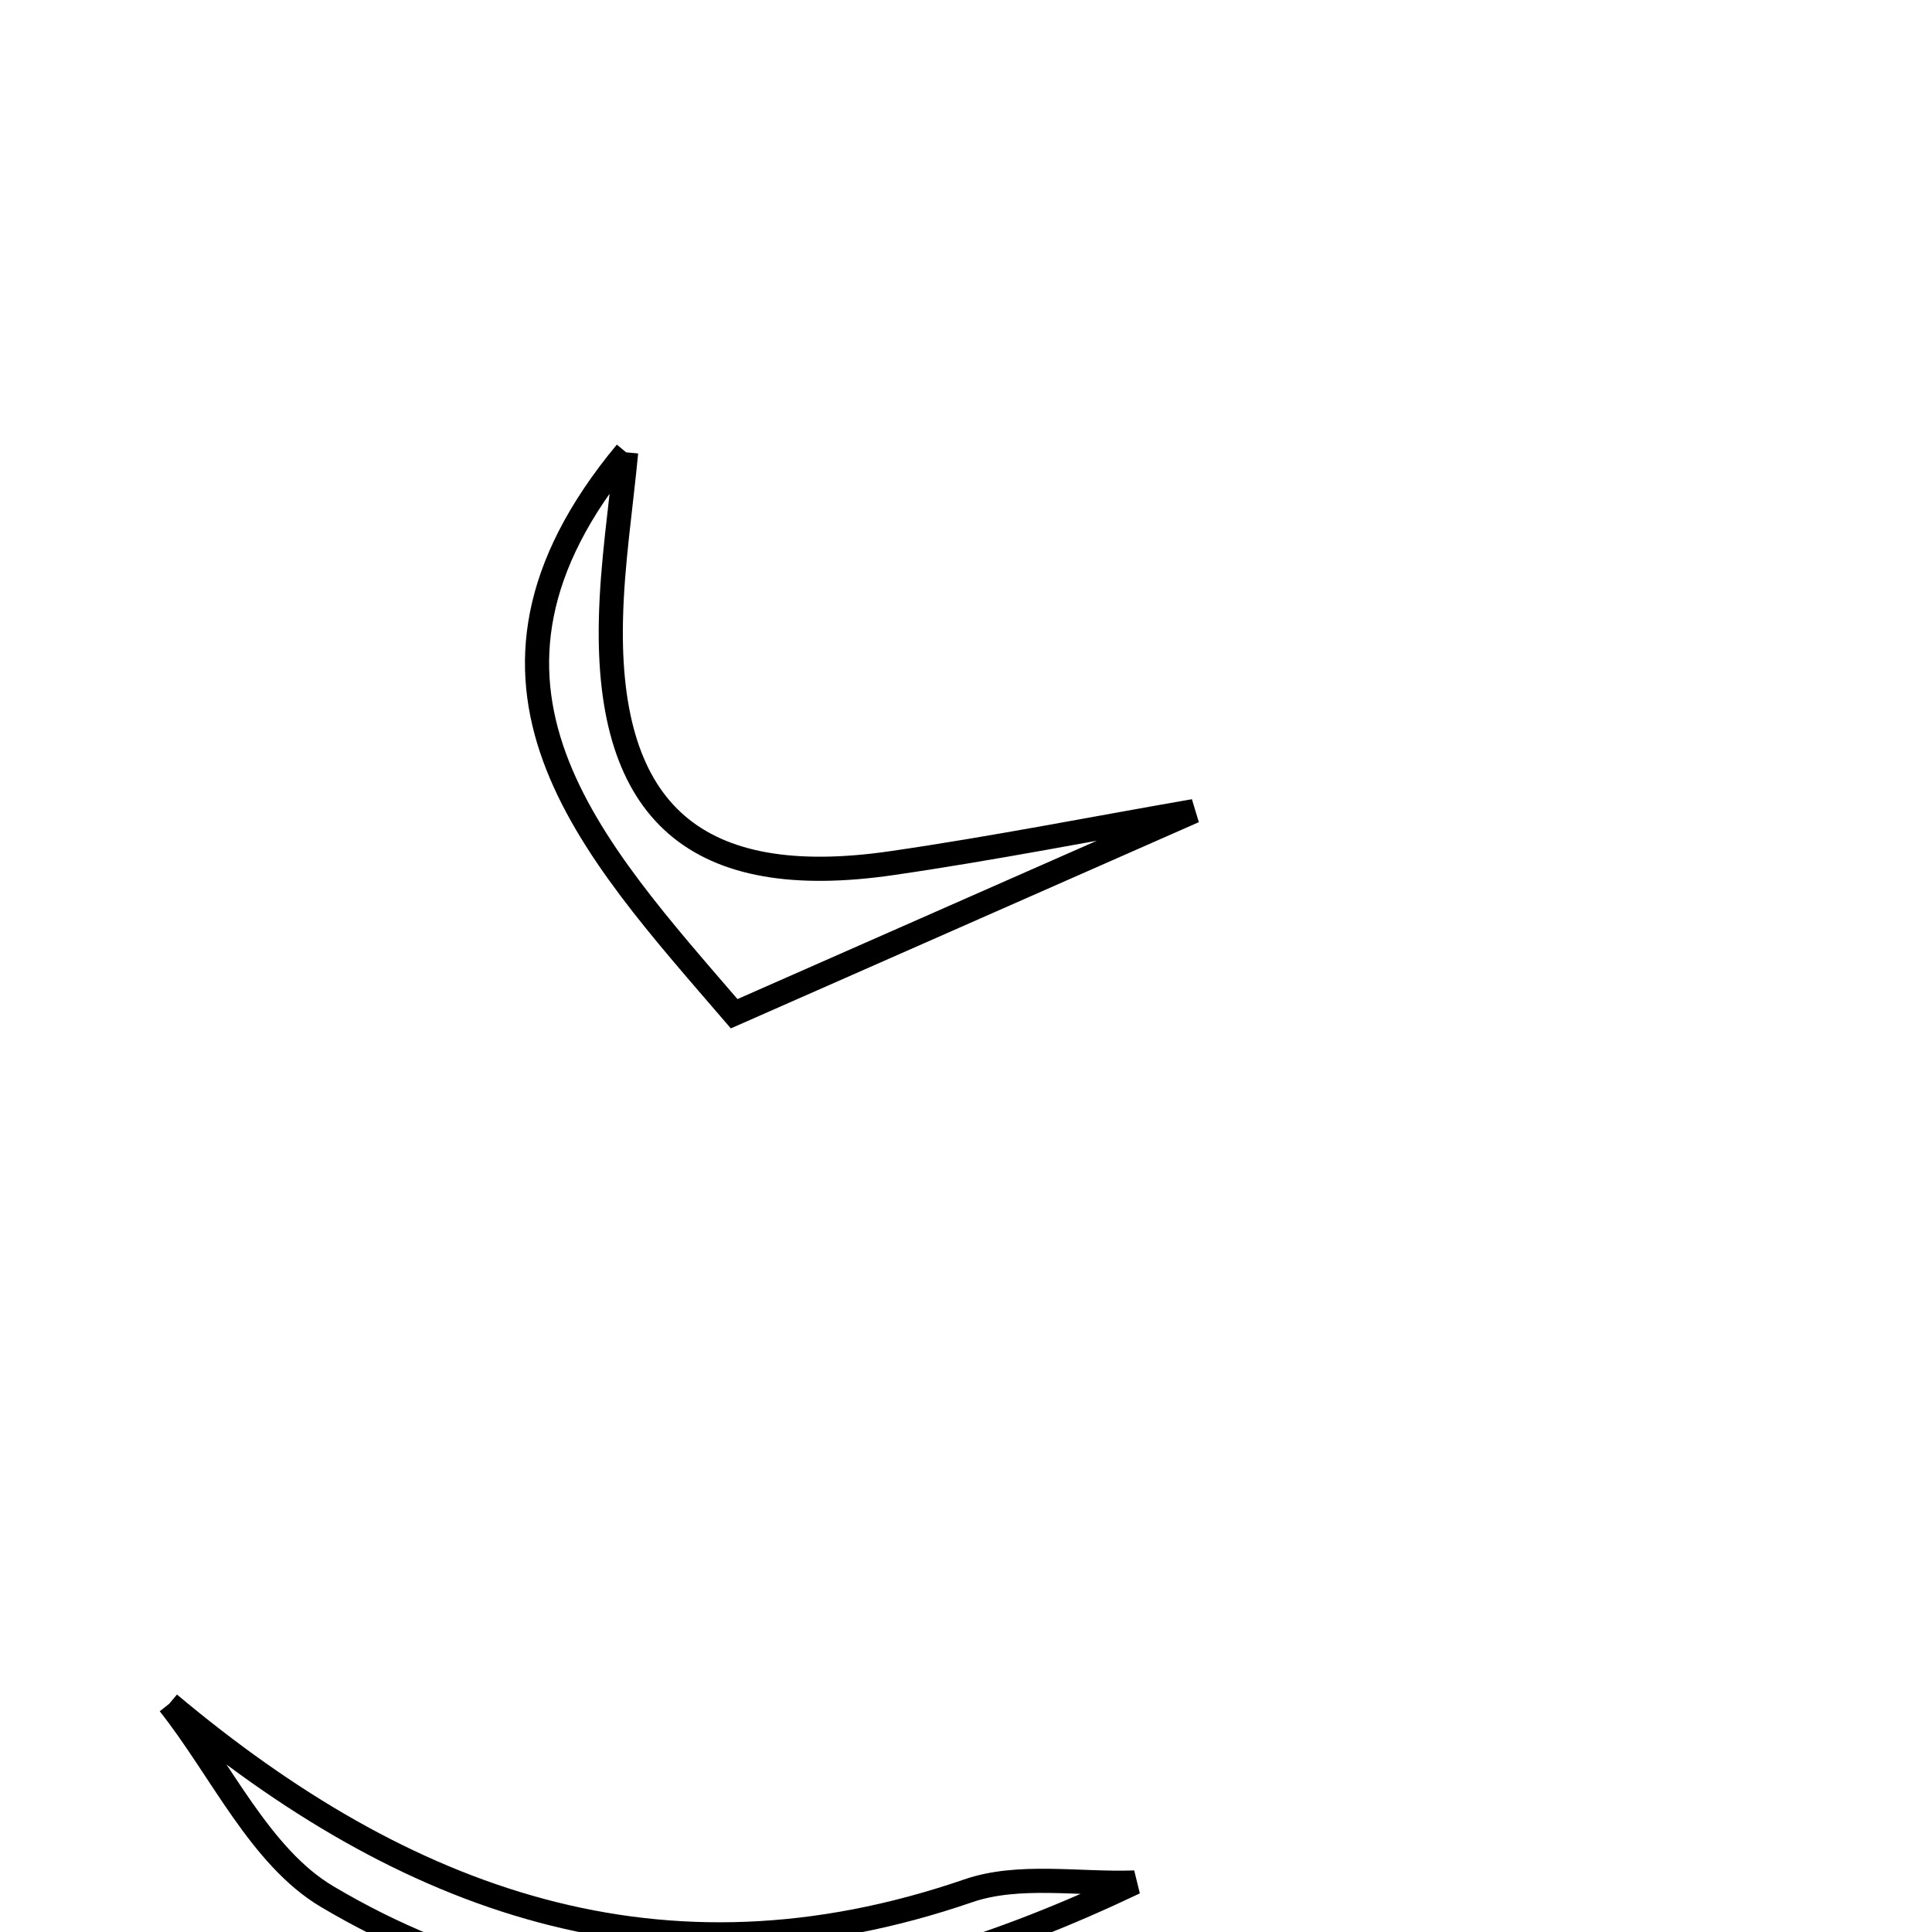 <svg xmlns="http://www.w3.org/2000/svg" viewBox="0.0 0.0 24.0 24.0" height="200px" width="200px"><path fill="none" stroke="black" stroke-width=".3" stroke-opacity="1.0"  filling="0" d="M7.778 5.619 C7.712 6.314 7.603 7.009 7.589 7.705 C7.537 10.106 8.656 11.075 11.08 10.722 C12.335 10.54 13.582 10.293 14.832 10.076 C12.928 10.915 11.024 11.754 9.12 12.593 C7.342 10.524 5.394 8.489 7.778 5.619"></path>
<path fill="none" stroke="black" stroke-width=".3" stroke-opacity="1.0"  filling="0" d="M2.102 21.165 C5.019 23.612 8.212 24.8 12.029 23.488 C12.656 23.272 13.404 23.41 14.095 23.385 C10.776 24.964 7.393 25.535 4.065 23.561 C3.231 23.067 2.747 21.98 2.102 21.165"></path></svg>